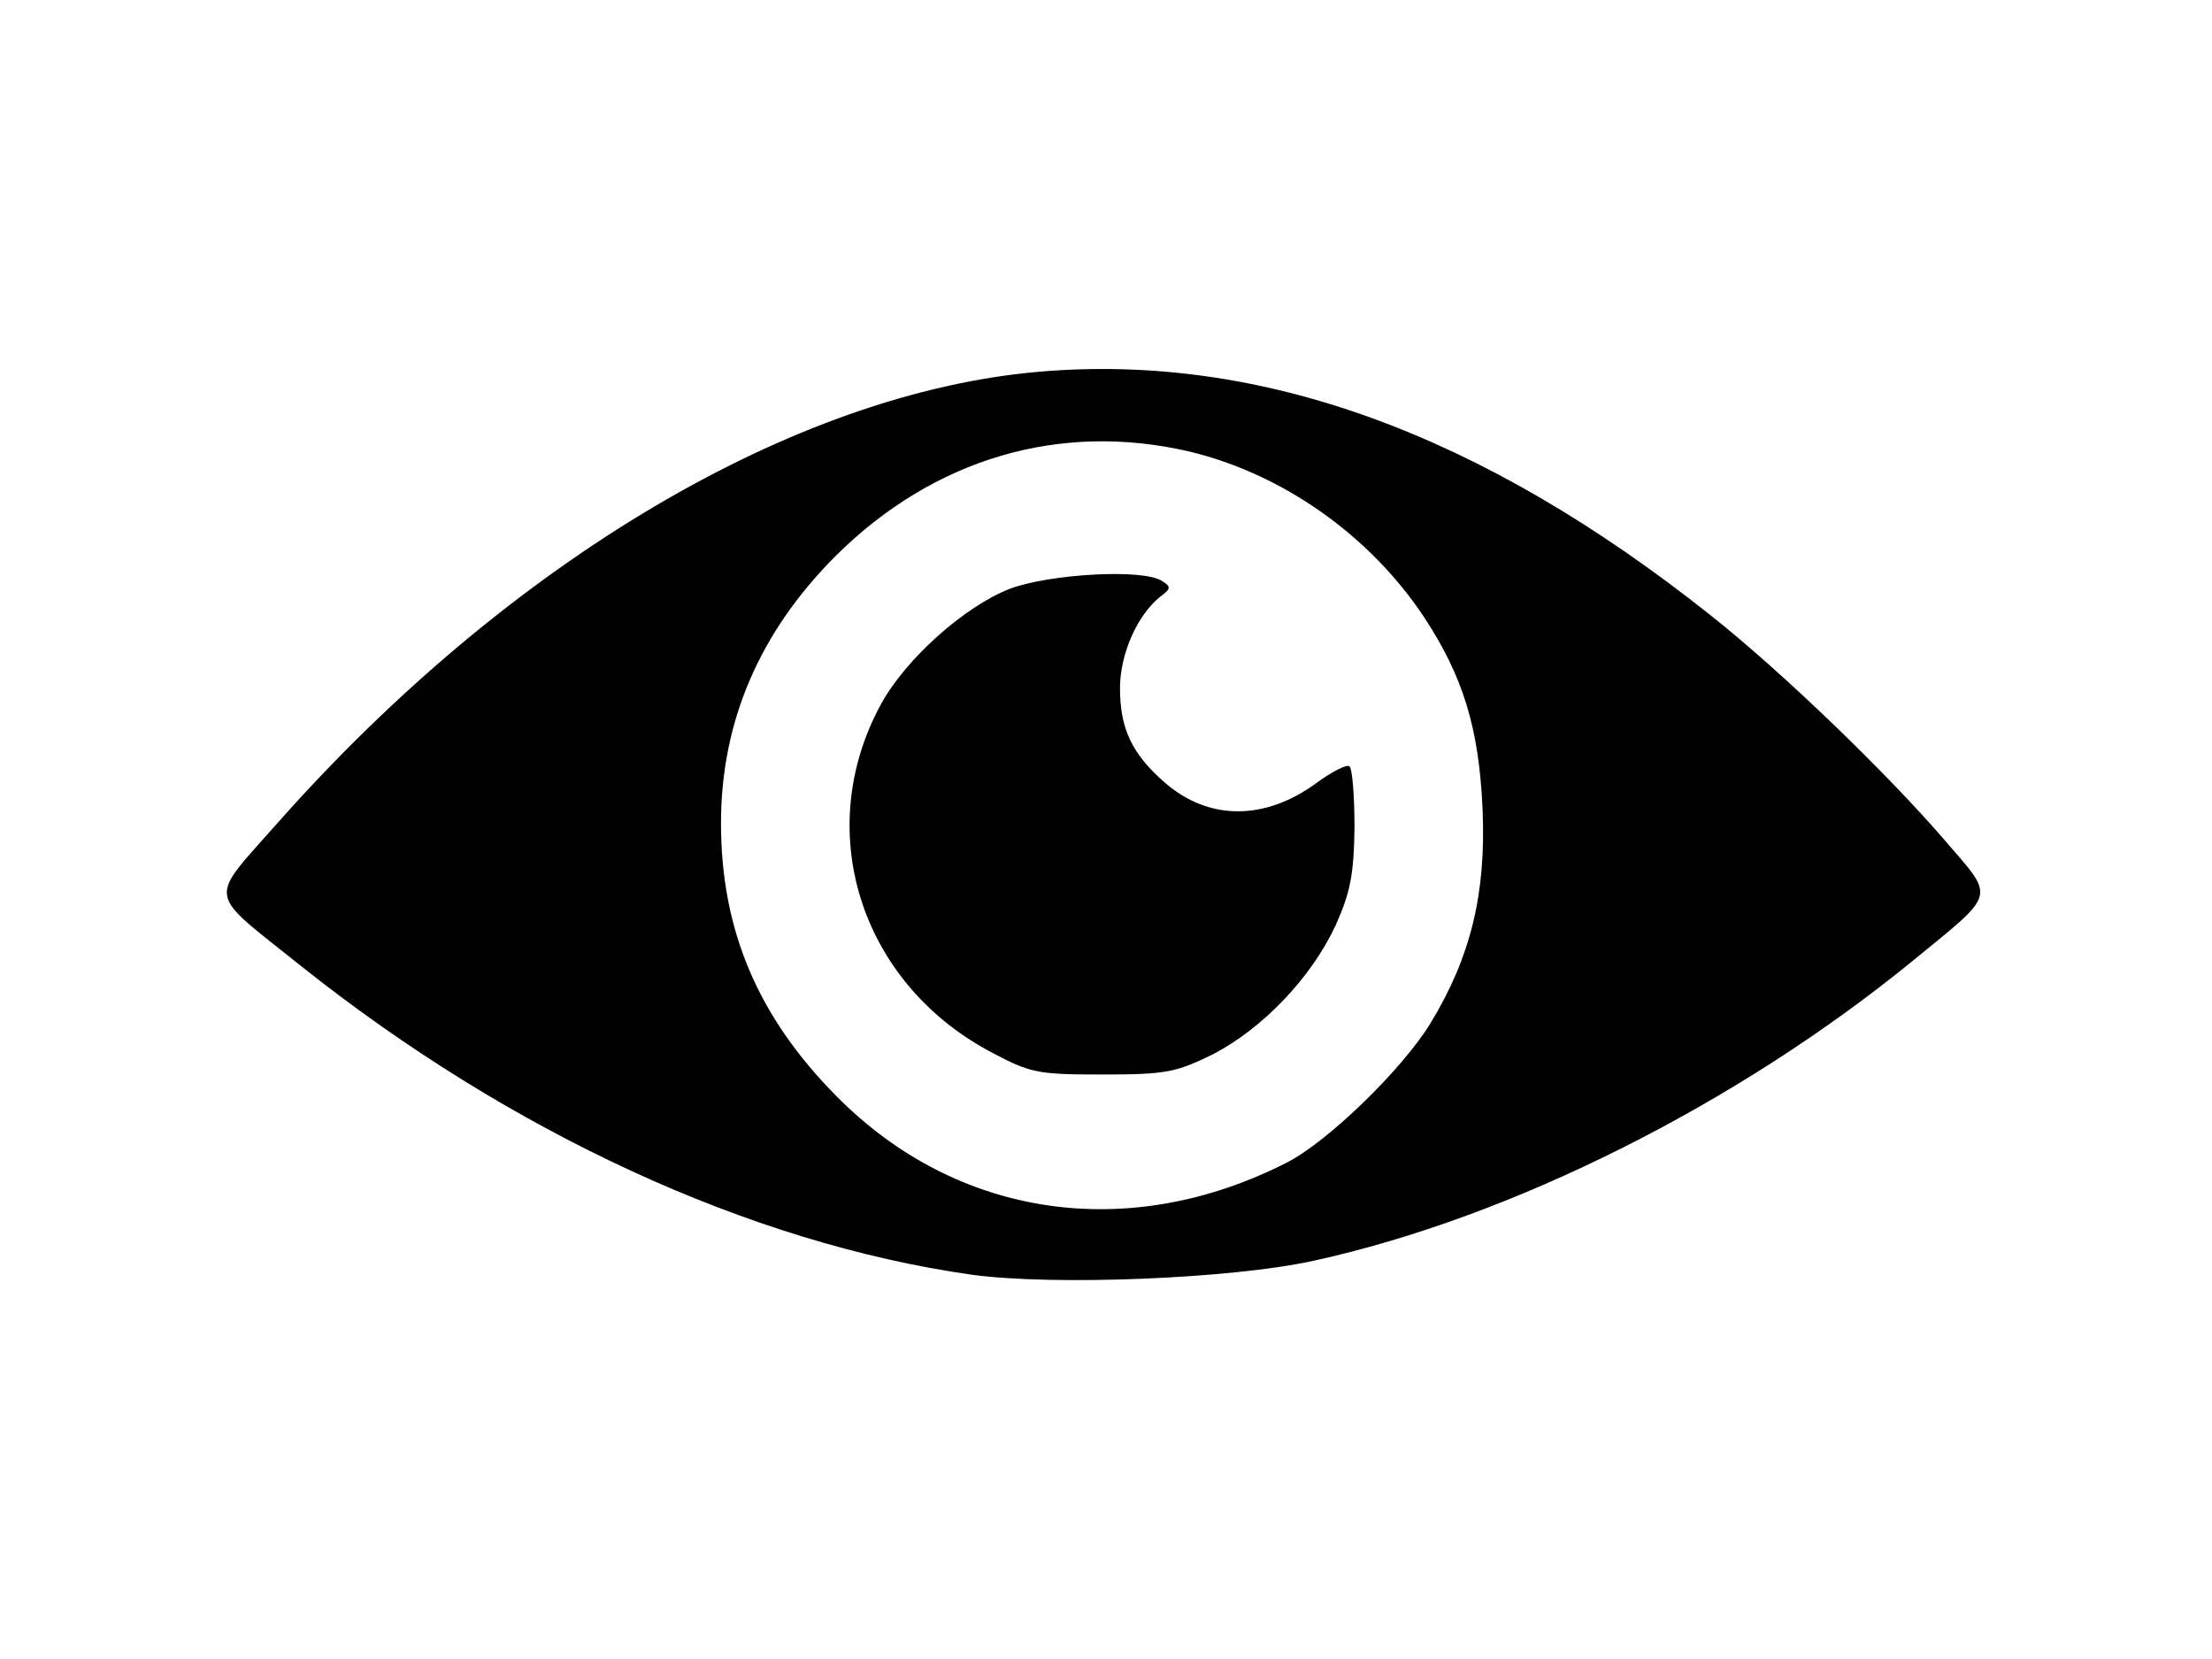 <?xml version="1.0" standalone="no"?>
<!DOCTYPE svg PUBLIC "-//W3C//DTD SVG 20010904//EN"
 "http://www.w3.org/TR/2001/REC-SVG-20010904/DTD/svg10.dtd">
<svg version="1.0" xmlns="http://www.w3.org/2000/svg"
 width="316pt" height="237pt" viewBox="0 0 316 237"
 preserveAspectRatio="xMidYMid meet">

<g transform="translate(0,237) scale(0.1,-0.1)"
fill="#000000" stroke="none">
<path d="M1485 1839 c-350 -30 -756 -270 -1087 -643 -102 -116 -105 -96 32
-206 299 -238 641 -396 958 -441 117 -16 371 -6 489 20 283 62 605 224 855
428 122 100 119 88 45 174 -82 95 -230 238 -332 319 -328 261 -644 376 -960
349z m214 -114 c133 -32 257 -119 335 -236 56 -85 79 -159 84 -276 5 -120 -17
-210 -74 -304 -40 -66 -147 -170 -206 -200 -226 -115 -471 -79 -643 95 -112
113 -165 237 -165 390 0 145 55 273 164 382 140 139 320 192 505 149z"/>
<path d="M1443 1529 c-65 -25 -150 -101 -185 -166 -97 -179 -30 -394 154 -494
60 -32 68 -34 163 -34 91 0 105 3 158 29 71 37 140 109 175 184 21 47 26 72
27 139 0 45 -3 84 -7 88 -3 4 -25 -7 -48 -24 -74 -54 -154 -53 -216 1 -47 41
-64 77 -64 135 0 49 25 105 58 131 15 11 15 14 2 22 -27 18 -161 10 -217 -11z"/>
</g>
</svg>
